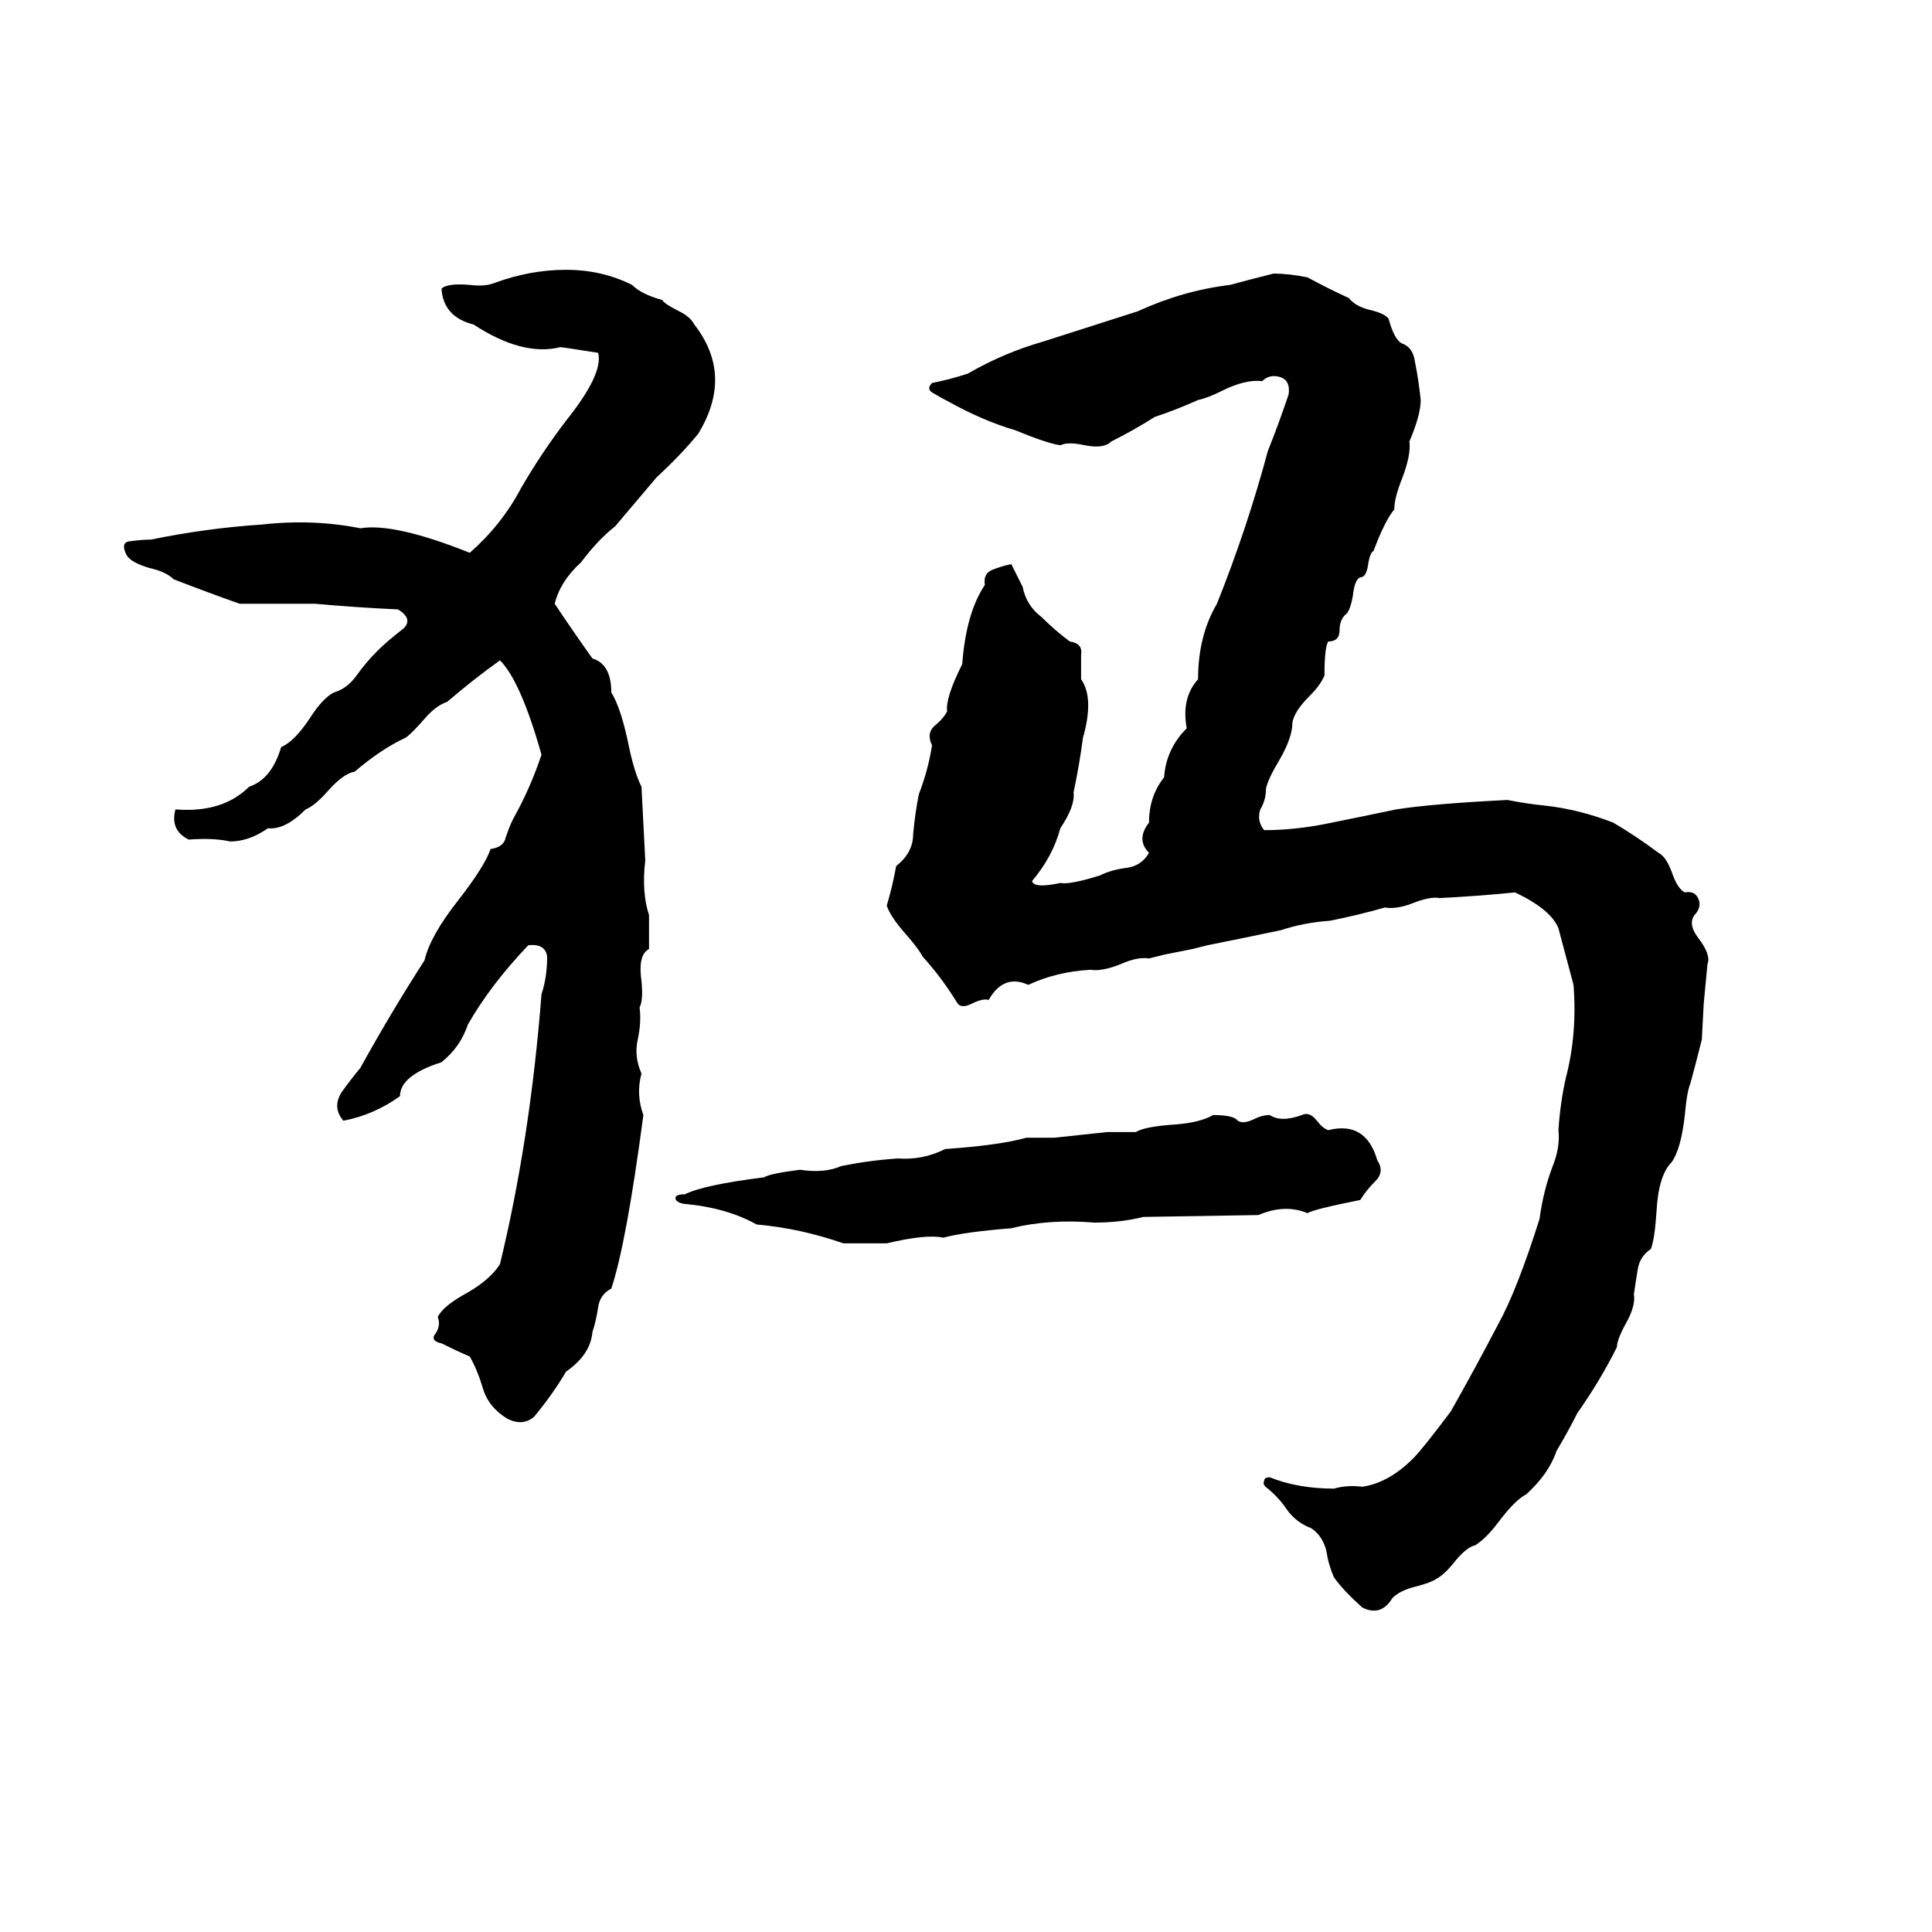 <svg xmlns="http://www.w3.org/2000/svg" viewBox="0 -800 1024 1024">
	<path fill="#000000" d="M344 -315Q344 -306 344 -297Q338 -294 340 -280Q341 -270 339 -266Q340 -258 338 -249Q336 -240 340 -231Q337 -220 341 -209Q332 -141 324 -117Q318 -114 317 -107Q316 -100 314 -94Q313 -82 300 -73Q293 -61 283 -49Q277 -44 269 -48Q259 -54 256 -64Q253 -74 249 -81Q242 -84 234 -88Q229 -89 230 -92Q234 -97 232 -102Q235 -108 248 -115Q260 -122 265 -130Q281 -196 287 -273Q290 -282 290 -293Q289 -300 280 -299Q260 -278 248 -257Q244 -245 234 -237Q212 -230 212 -219Q198 -209 182 -206Q176 -213 181 -221Q186 -228 191 -234Q207 -263 225 -291Q228 -304 243 -323Q257 -341 260 -350Q267 -351 268 -356Q270 -362 272 -366Q281 -382 287 -400Q276 -439 265 -450Q251 -440 237 -428Q231 -426 225 -419Q218 -411 215 -409Q202 -403 188 -391Q182 -390 174 -381Q167 -373 162 -371Q151 -360 142 -361Q132 -354 122 -354Q113 -356 100 -355Q90 -360 93 -371Q118 -369 132 -383Q144 -387 149 -404Q156 -407 164 -419Q171 -430 177 -433Q184 -435 189 -442Q194 -449 200 -455Q205 -460 214 -467Q219 -472 211 -477Q189 -478 167 -480Q147 -480 127 -480Q110 -486 92 -493Q88 -497 79 -499Q69 -502 67 -506Q64 -512 68 -513Q75 -514 80 -514Q109 -520 139 -522Q166 -525 191 -520Q209 -523 249 -507Q266 -522 276 -541Q287 -560 300 -577Q320 -602 317 -613Q298 -616 297 -616Q277 -611 251 -628Q235 -632 234 -647Q237 -650 249 -649Q257 -648 262 -650Q281 -657 300 -657Q319 -657 335 -649Q340 -644 351 -641Q352 -639 360 -635Q366 -632 368 -628Q389 -601 370 -570Q361 -559 348 -547Q337 -534 326 -521Q317 -514 308 -502Q297 -492 294 -480Q304 -465 314 -451Q324 -448 324 -433Q329 -425 333 -406Q336 -391 340 -383Q341 -363 342 -344Q340 -327 344 -315ZM675 -655Q683 -655 693 -653Q704 -647 715 -642Q718 -638 725 -636Q734 -634 736 -631Q739 -620 743 -618Q749 -616 750 -608Q752 -598 753 -588Q753 -580 747 -566Q748 -559 743 -546Q739 -536 739 -530Q734 -524 728 -508Q726 -507 725 -500Q724 -494 721 -494Q718 -493 717 -484Q716 -478 714 -475Q710 -472 710 -466Q710 -460 704 -460Q702 -457 702 -442Q700 -437 694 -431Q686 -423 685 -417Q685 -409 678 -397Q672 -387 671 -382Q671 -376 668 -371Q666 -365 670 -360Q685 -360 701 -363Q721 -367 740 -371Q759 -374 799 -376Q809 -374 819 -373Q837 -371 855 -364Q867 -357 879 -348Q883 -346 886 -338Q889 -329 893 -327Q898 -328 900 -324Q902 -320 899 -316Q894 -311 900 -303Q907 -294 905 -289Q904 -278 903 -268L902 -249Q899 -237 896 -226Q894 -221 893 -209Q891 -191 886 -184Q879 -177 878 -158Q877 -143 875 -138Q869 -134 868 -127Q867 -121 866 -114Q867 -108 862 -99Q857 -90 857 -86Q848 -68 836 -51Q831 -41 825 -31Q821 -19 809 -8Q803 -5 794 7Q788 15 782 19Q777 20 770 29Q765 35 761 37Q758 39 750 41Q742 43 738 47Q732 57 722 52Q712 43 707 36Q704 29 703 22Q701 14 695 10Q687 7 682 0Q678 -6 672 -11Q669 -13 670 -15Q670 -17 673 -17Q688 -11 707 -11Q714 -13 722 -12Q736 -14 749 -27Q754 -32 769 -52Q782 -75 794 -98Q804 -116 816 -154Q818 -169 823 -182Q827 -192 826 -201Q827 -216 830 -229Q836 -252 834 -278Q830 -293 826 -308Q822 -318 803 -327Q783 -325 763 -324Q758 -325 748 -321Q740 -318 734 -319Q720 -315 705 -312Q691 -311 679 -307Q660 -303 640 -299Q636 -298 632 -297L617 -294Q613 -293 609 -292Q603 -293 594 -289Q584 -285 578 -286Q560 -285 545 -278Q532 -284 524 -270Q521 -271 515 -268Q509 -265 507 -269Q499 -282 489 -293Q487 -297 480 -305Q472 -314 470 -320Q473 -330 475 -341Q484 -348 484 -358Q485 -369 487 -379Q492 -392 494 -405Q491 -411 495 -415Q500 -419 502 -423Q501 -430 510 -448Q512 -475 522 -490Q521 -496 526 -498Q531 -500 536 -501L542 -489Q544 -479 552 -473Q559 -466 567 -460Q574 -459 573 -453Q573 -446 573 -440Q580 -430 574 -409Q572 -394 569 -380Q570 -373 562 -361Q558 -346 547 -333Q548 -329 562 -332Q567 -331 583 -336Q589 -339 597 -340Q605 -341 609 -348Q602 -355 609 -364Q609 -378 617 -388Q618 -403 629 -414Q626 -430 635 -440Q635 -463 645 -480Q661 -520 672 -561Q678 -576 683 -591Q684 -598 679 -600Q673 -602 669 -598Q660 -599 648 -593Q640 -589 635 -588Q624 -583 612 -579Q601 -572 589 -566Q585 -562 575 -564Q566 -566 562 -564Q555 -565 538 -572Q521 -577 503 -587Q499 -589 494 -592Q491 -594 494 -597Q504 -599 513 -602Q532 -613 553 -619Q578 -627 603 -635Q627 -646 652 -649Q663 -652 675 -655ZM643 -209Q654 -209 656 -206Q659 -204 665 -207Q669 -209 673 -209Q679 -205 690 -209Q694 -211 698 -206Q701 -202 704 -201Q724 -206 730 -185Q734 -179 729 -174Q724 -169 721 -164Q696 -159 693 -157Q681 -162 667 -156L606 -155Q594 -152 580 -152Q556 -154 536 -149Q511 -147 500 -144Q491 -146 470 -141Q459 -141 447 -141Q424 -149 401 -151Q385 -160 362 -162Q358 -163 358 -165Q358 -167 363 -167Q373 -172 405 -176Q408 -178 424 -180Q437 -178 446 -182Q461 -185 476 -186Q489 -185 501 -191Q530 -193 544 -197Q552 -197 559 -197L587 -200Q595 -200 602 -200Q607 -203 623 -204Q636 -205 643 -209Z"/>
</svg>